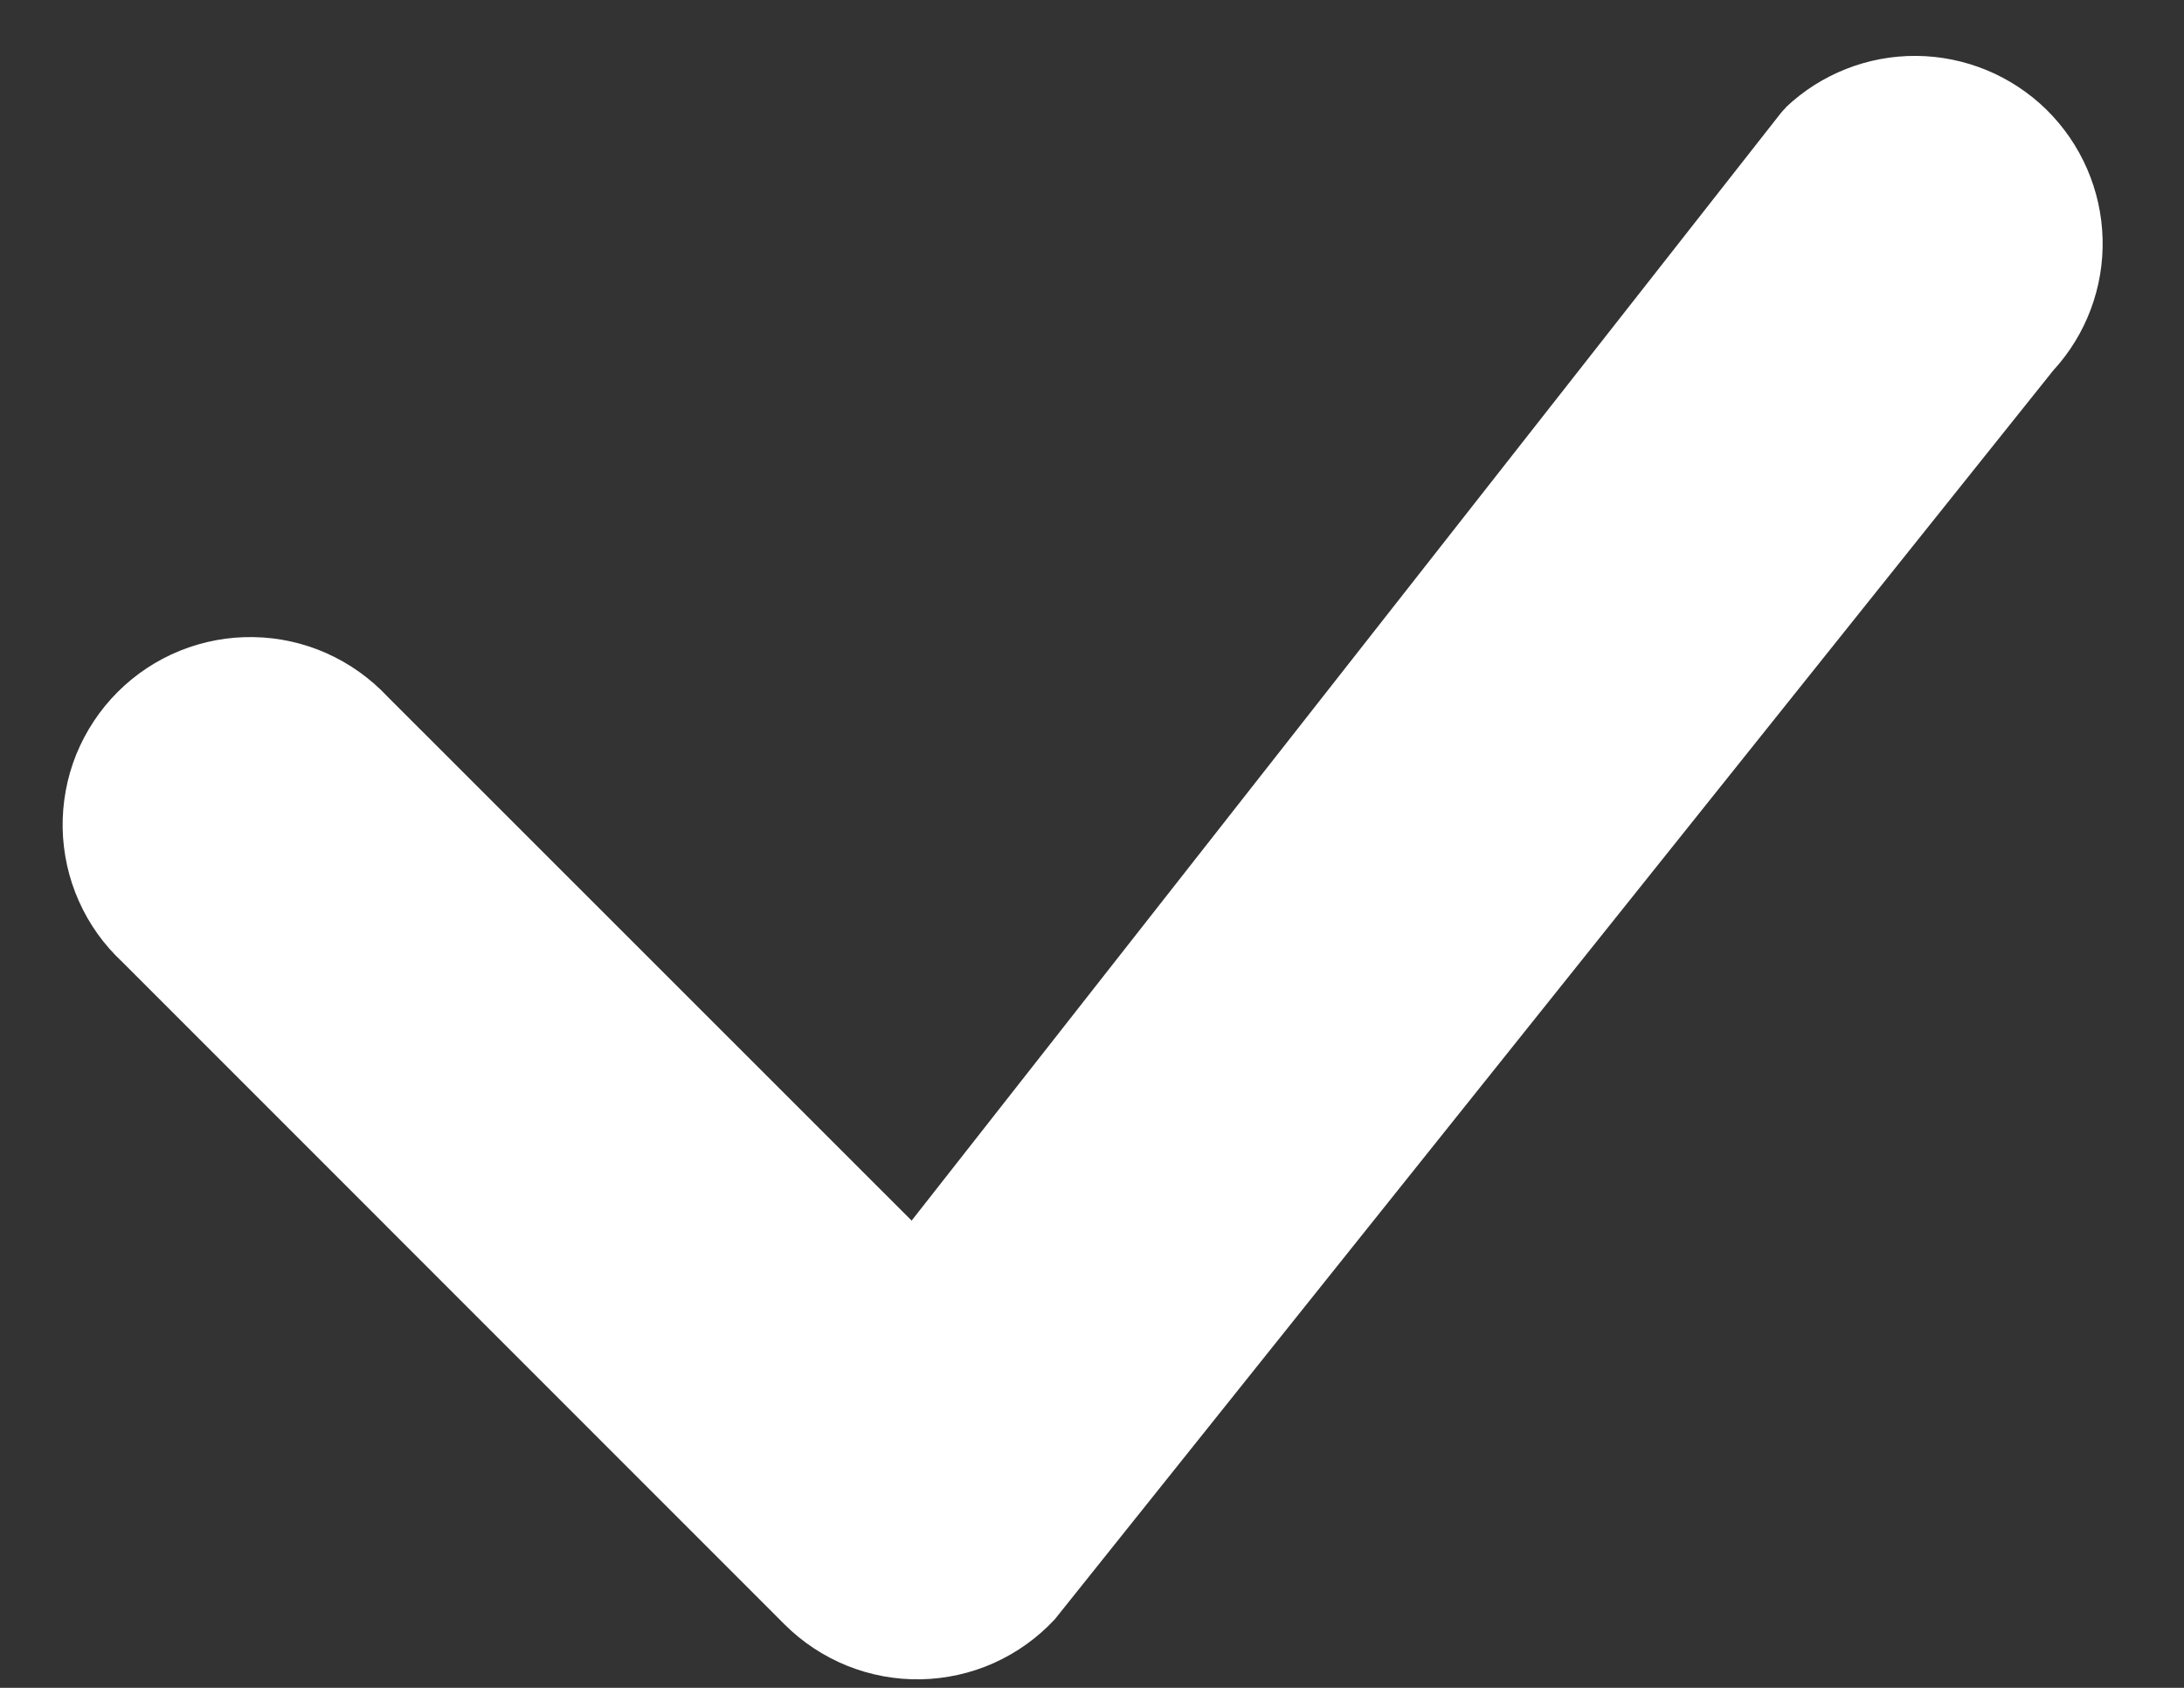 <svg width="22" height="17" viewBox="0 0 22 17" fill="none" xmlns="http://www.w3.org/2000/svg">
<rect x="0" y="0" width="22" height="17" fill="#333333" stroke="none"/>
<path d="M17.986 1.084C18.341 0.746 18.814 0.559 19.304 0.563C19.794 0.567 20.264 0.761 20.614 1.104C20.964 1.448 21.167 1.914 21.18 2.404C21.193 2.894 21.015 3.37 20.683 3.731L10.625 16.31C10.452 16.496 10.243 16.646 10.011 16.75C9.779 16.854 9.529 16.909 9.275 16.914C9.021 16.919 8.768 16.872 8.532 16.777C8.297 16.682 8.082 16.54 7.903 16.361L1.233 9.69C1.047 9.517 0.898 9.309 0.795 9.077C0.691 8.845 0.636 8.594 0.631 8.341C0.627 8.087 0.673 7.835 0.768 7.599C0.864 7.364 1.005 7.15 1.185 6.97C1.364 6.791 1.578 6.649 1.813 6.554C2.049 6.459 2.301 6.412 2.555 6.417C2.809 6.421 3.059 6.477 3.291 6.58C3.523 6.684 3.732 6.833 3.905 7.018L9.183 12.294L17.938 1.14C17.954 1.12 17.971 1.102 17.989 1.084H17.986Z" fill="white"/>
</svg>
